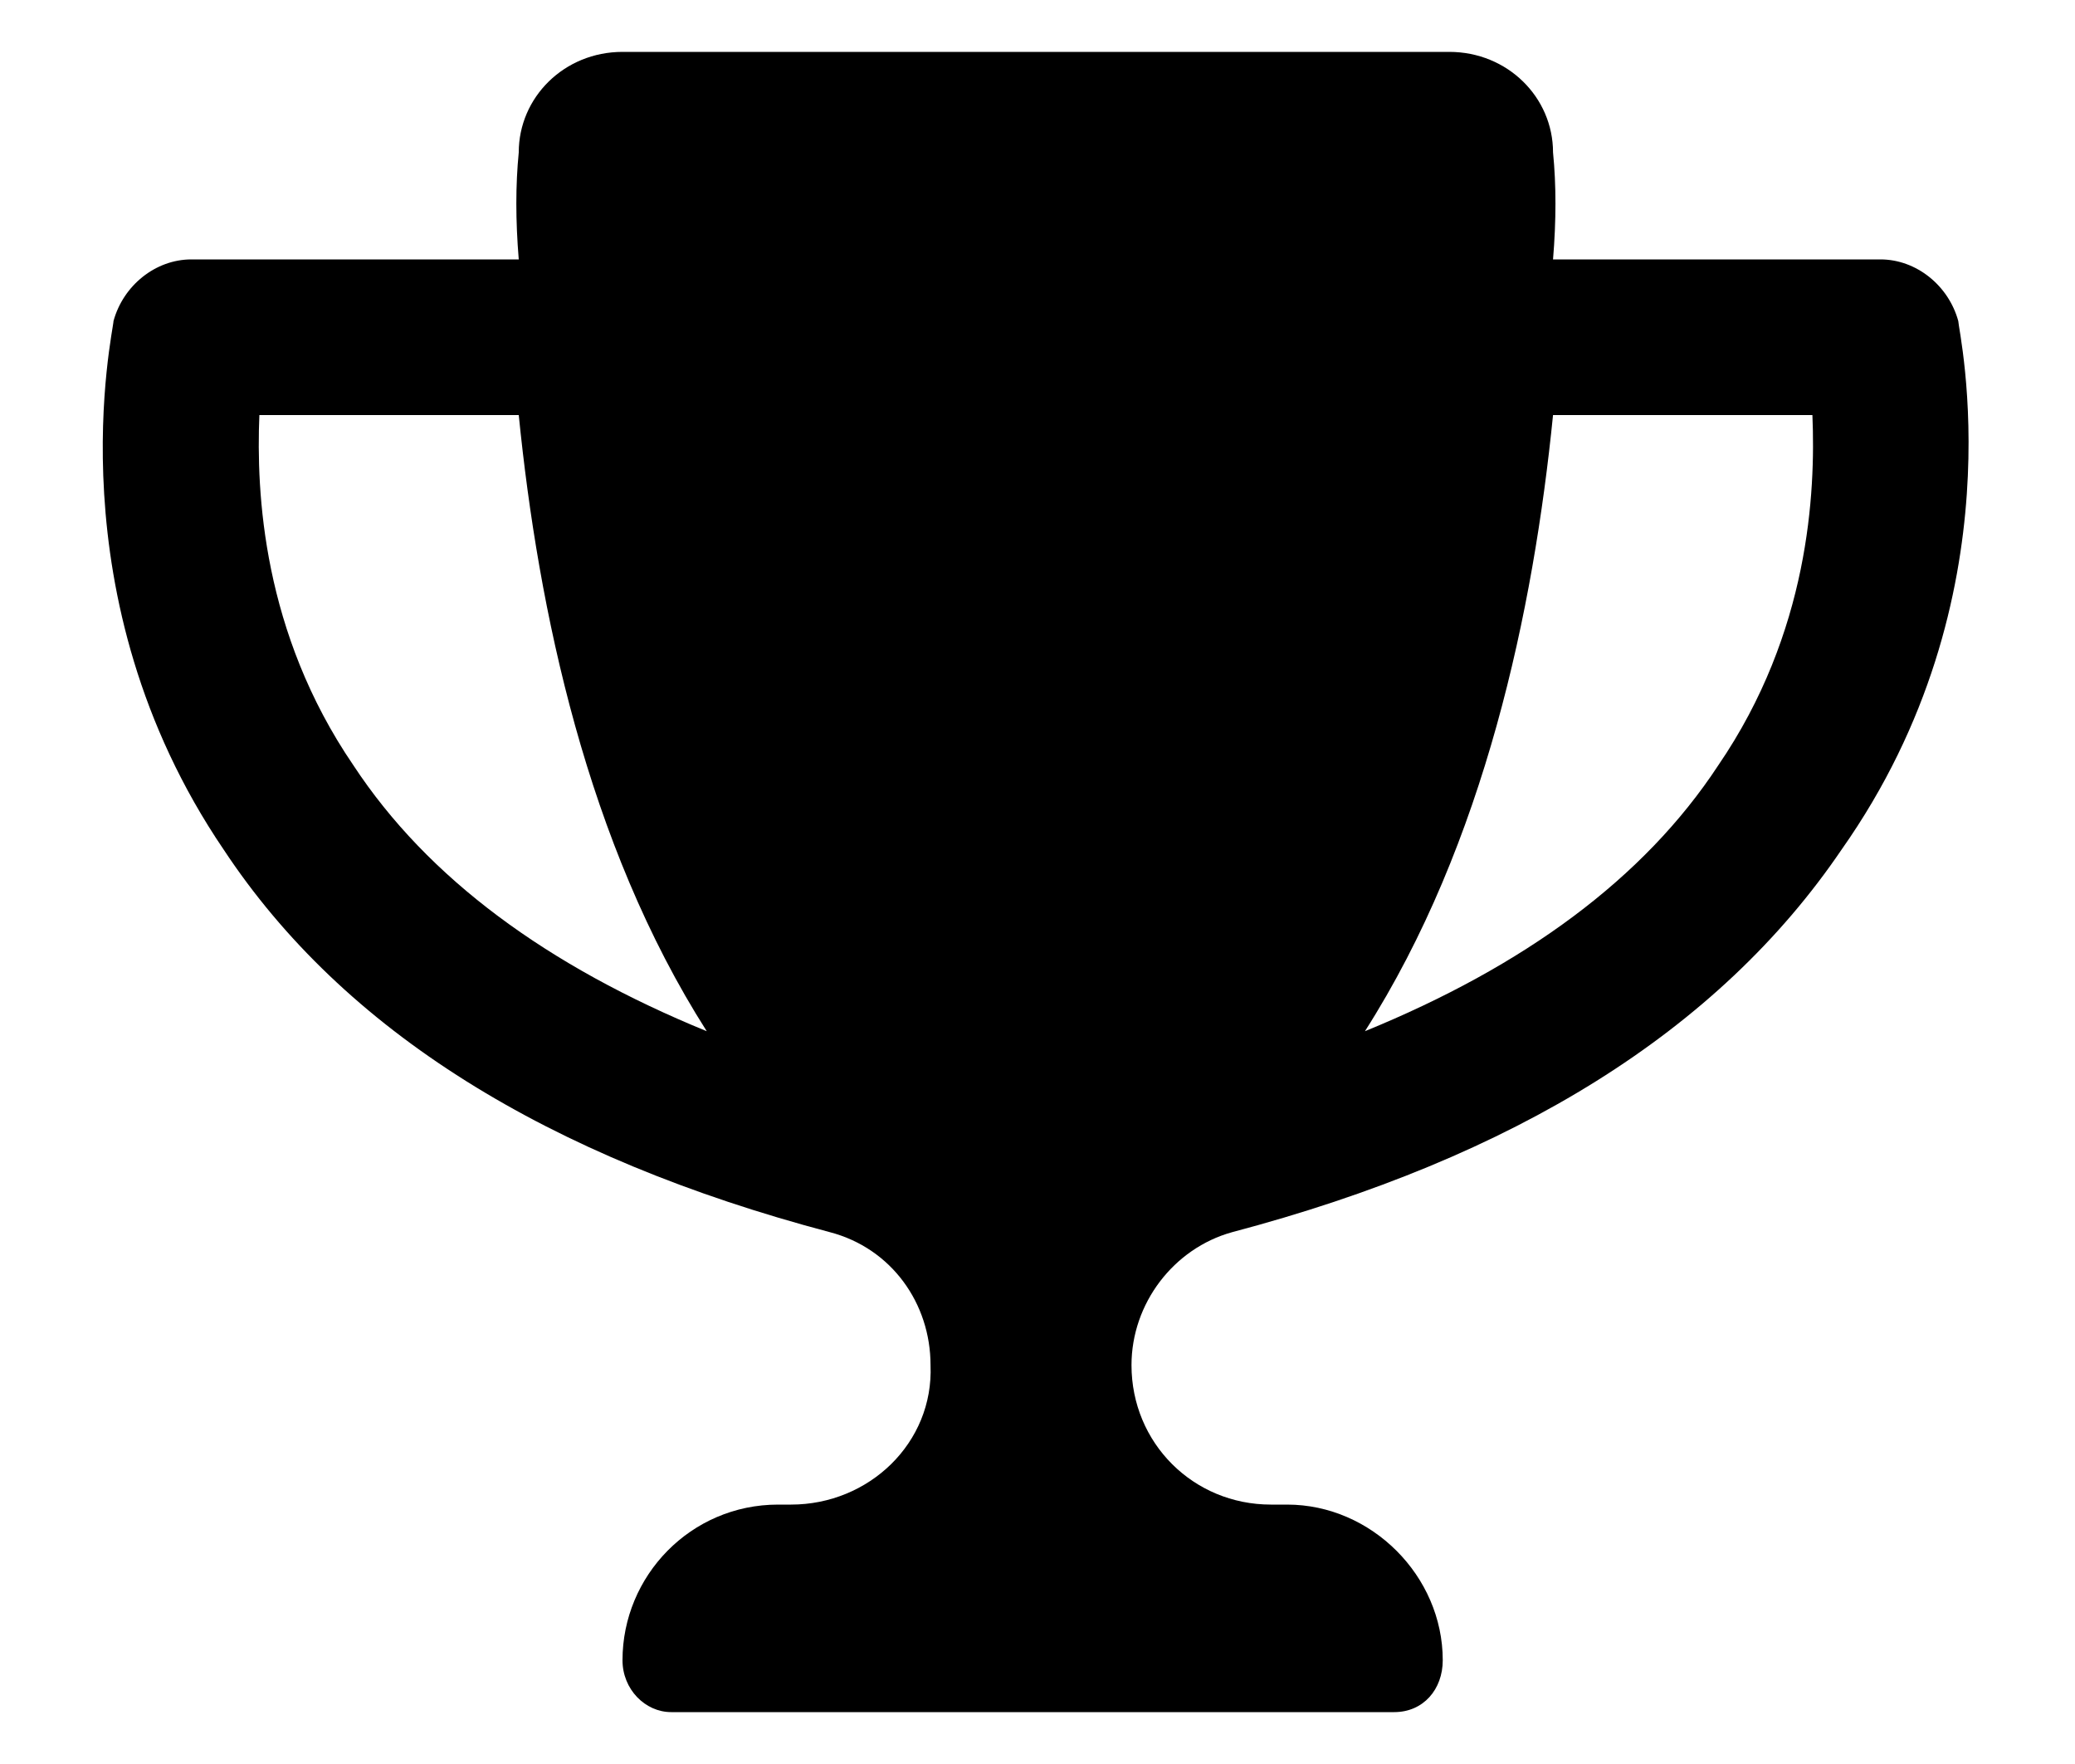 <svg width="20" height="17" viewBox="0 0 20 17" fill="none" xmlns="http://www.w3.org/2000/svg">
<path d="M18.875 3.094C18.875 3.188 19.469 5.75 17.75 8.188C16.562 9.938 14.594 11.156 11.875 11.875C11.312 12.031 10.906 12.562 10.906 13.156C10.906 13.906 11.5 14.5 12.25 14.5H12.406C13.219 14.5 13.906 15.188 13.906 16C13.906 16.281 13.719 16.5 13.438 16.5H6.469C6.219 16.5 6 16.281 6 16C6 15.188 6.656 14.5 7.5 14.5H7.625C8.375 14.5 9 13.906 8.969 13.156C8.969 12.562 8.594 12.031 8 11.875C5.281 11.156 3.312 9.938 2.156 8.188C0.5 5.75 1.094 3.188 1.094 3.094C1.188 2.75 1.5 2.5 1.844 2.5H5C4.969 2.125 4.969 1.781 5 1.469C5 0.938 5.438 0.5 6 0.5H13.969C14.531 0.5 14.969 0.938 14.969 1.469C15 1.781 15 2.125 14.969 2.5H18.125C18.469 2.5 18.781 2.75 18.875 3.094ZM3.406 7.375C4.125 8.469 5.281 9.312 6.812 9.938C5.656 8.125 5.188 5.875 5 4H2.5C2.469 4.75 2.531 6.094 3.406 7.375ZM16.562 7.375C17.438 6.094 17.5 4.75 17.469 4H14.969C14.781 5.875 14.312 8.125 13.156 9.938C14.688 9.312 15.844 8.469 16.562 7.375Z" fill="#080808" fill-opacity="0.25" style="fill:#080808;fill:color(display-p3 0.031 0.031 0.031);fill-opacity:0.25;"/>
</svg>
